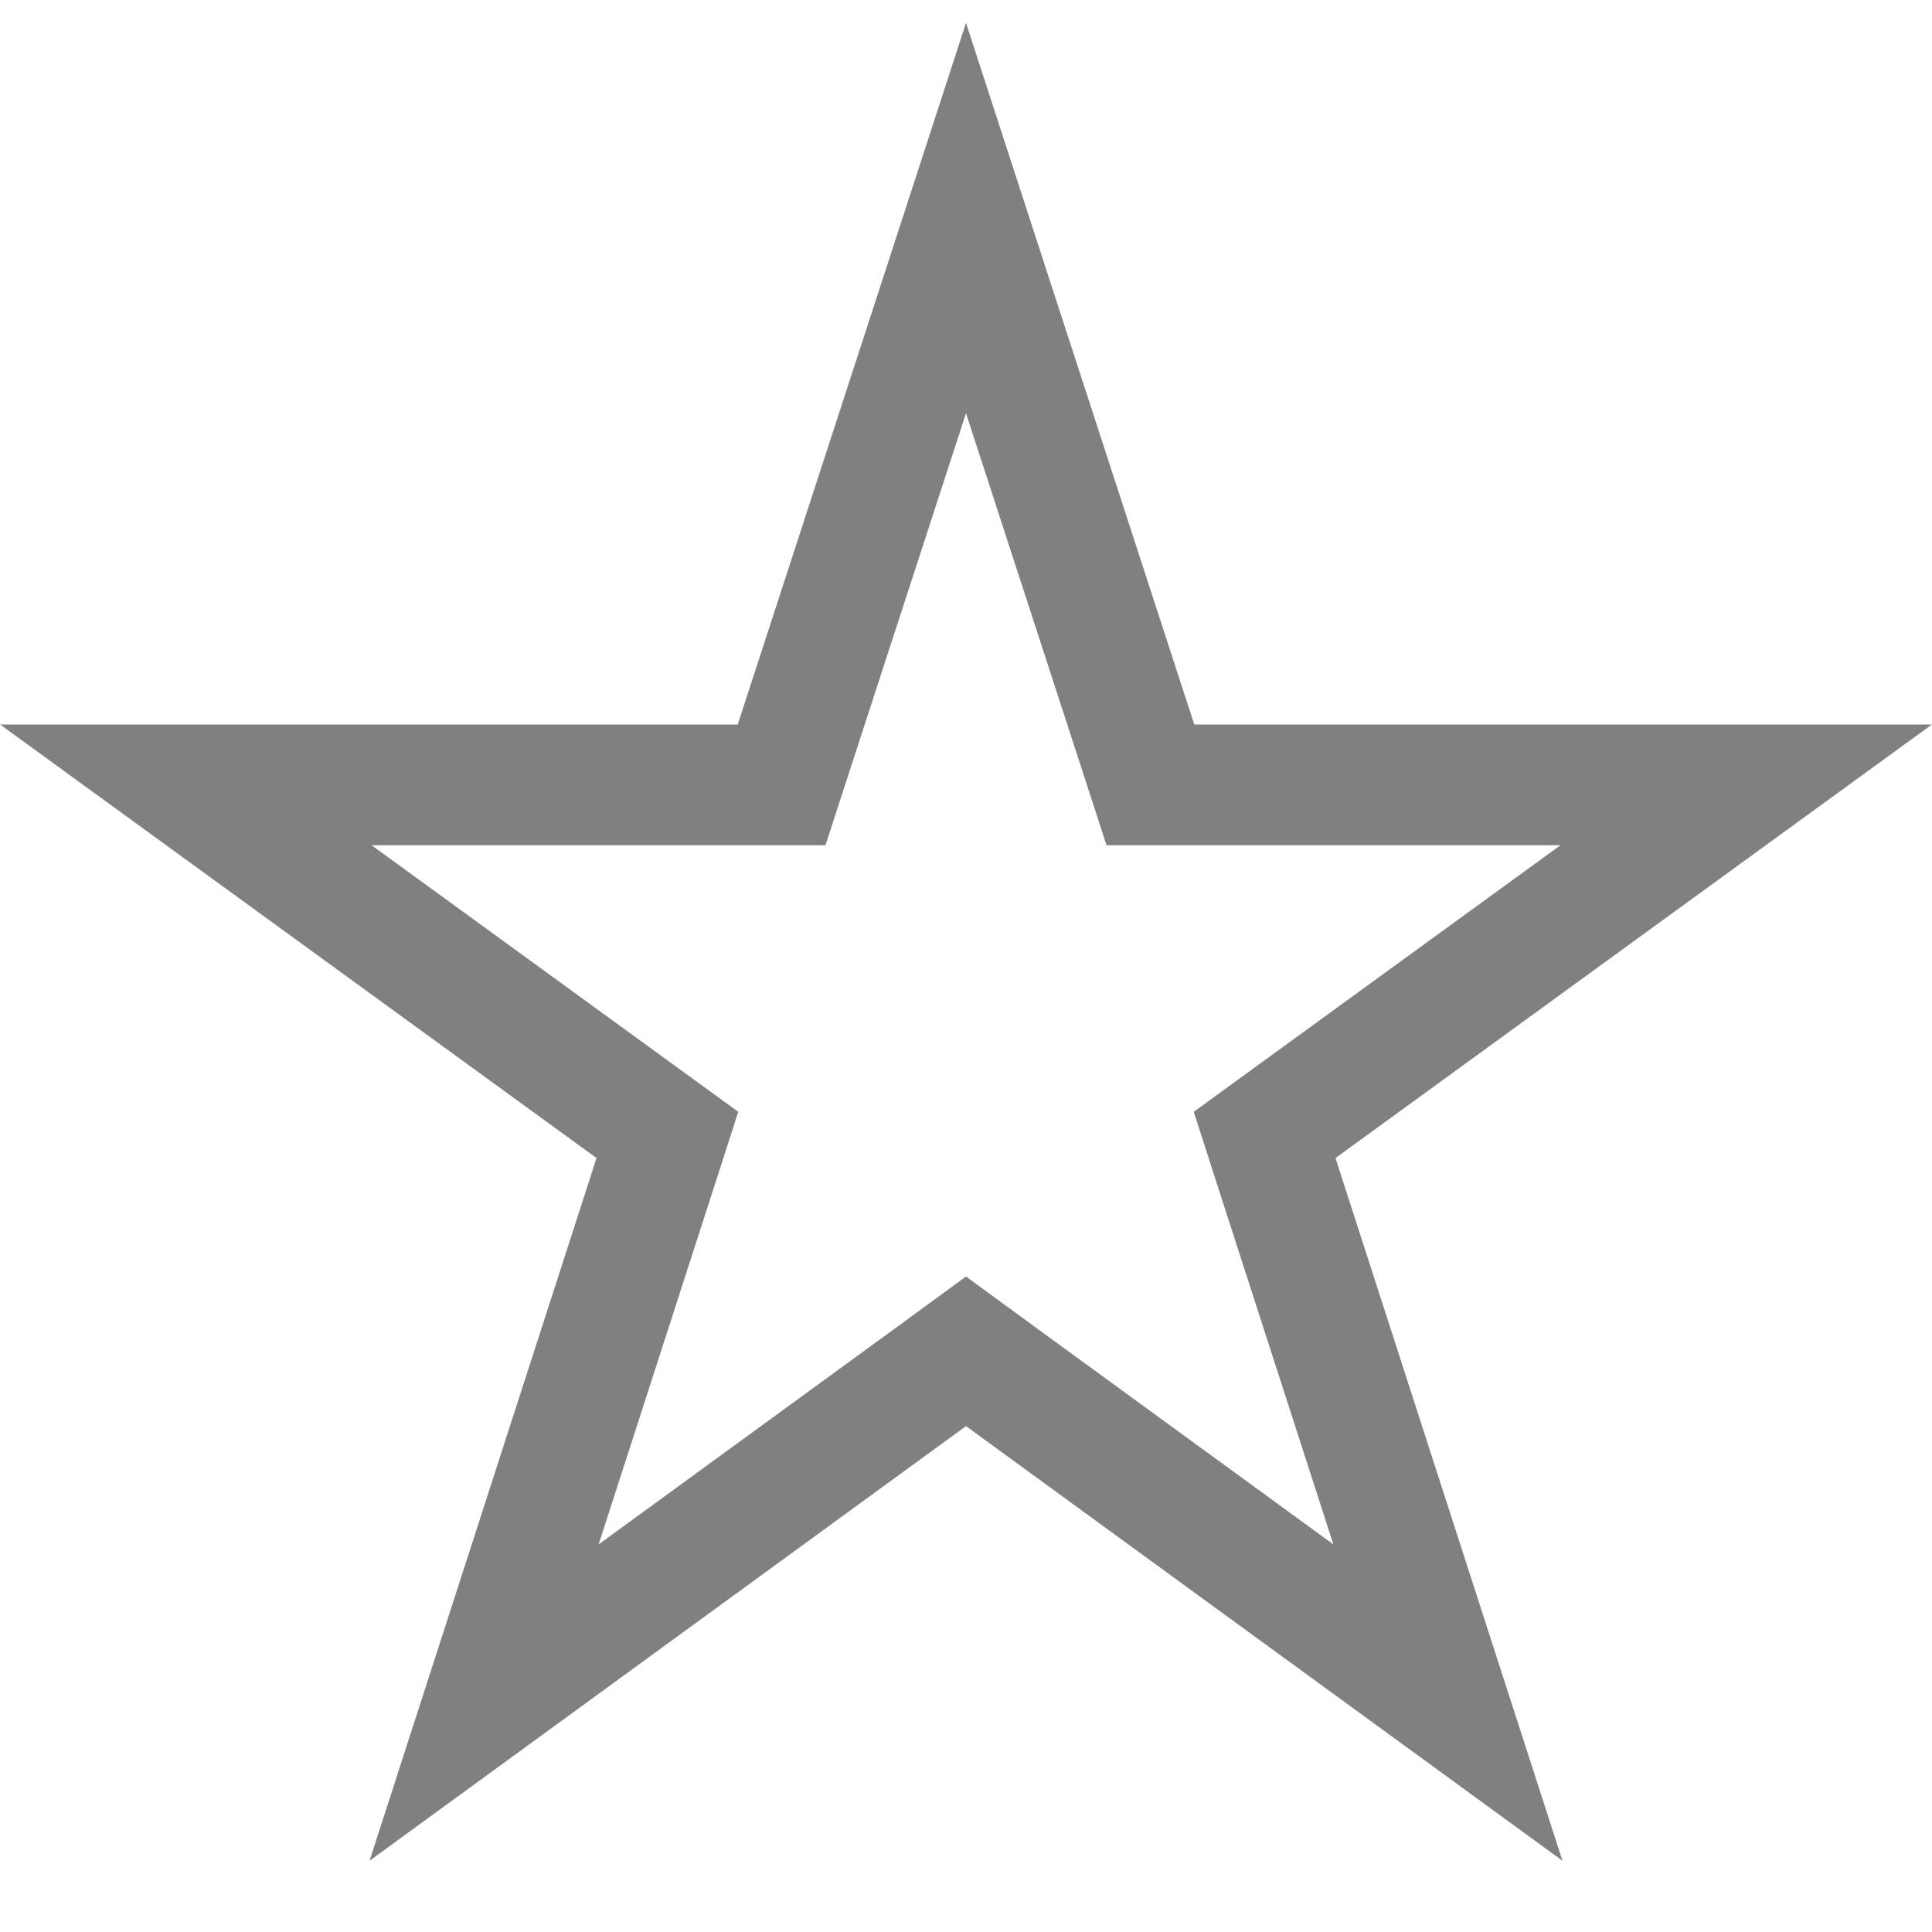 <svg width="16" height="16" viewBox="0 0 16 16" fill="none" xmlns="http://www.w3.org/2000/svg">
<path d="M9.415 6.155L9.527 6.5H9.89H14.461L10.766 9.186L10.473 9.399L10.584 9.744L11.991 14.1L8.294 11.406L8 11.191L7.706 11.406L4.009 14.1L5.416 9.744L5.527 9.399L5.234 9.186L1.539 6.5H6.11H6.473L6.585 6.155L8 1.806L9.415 6.155Z" stroke="#808080"/>
</svg>
